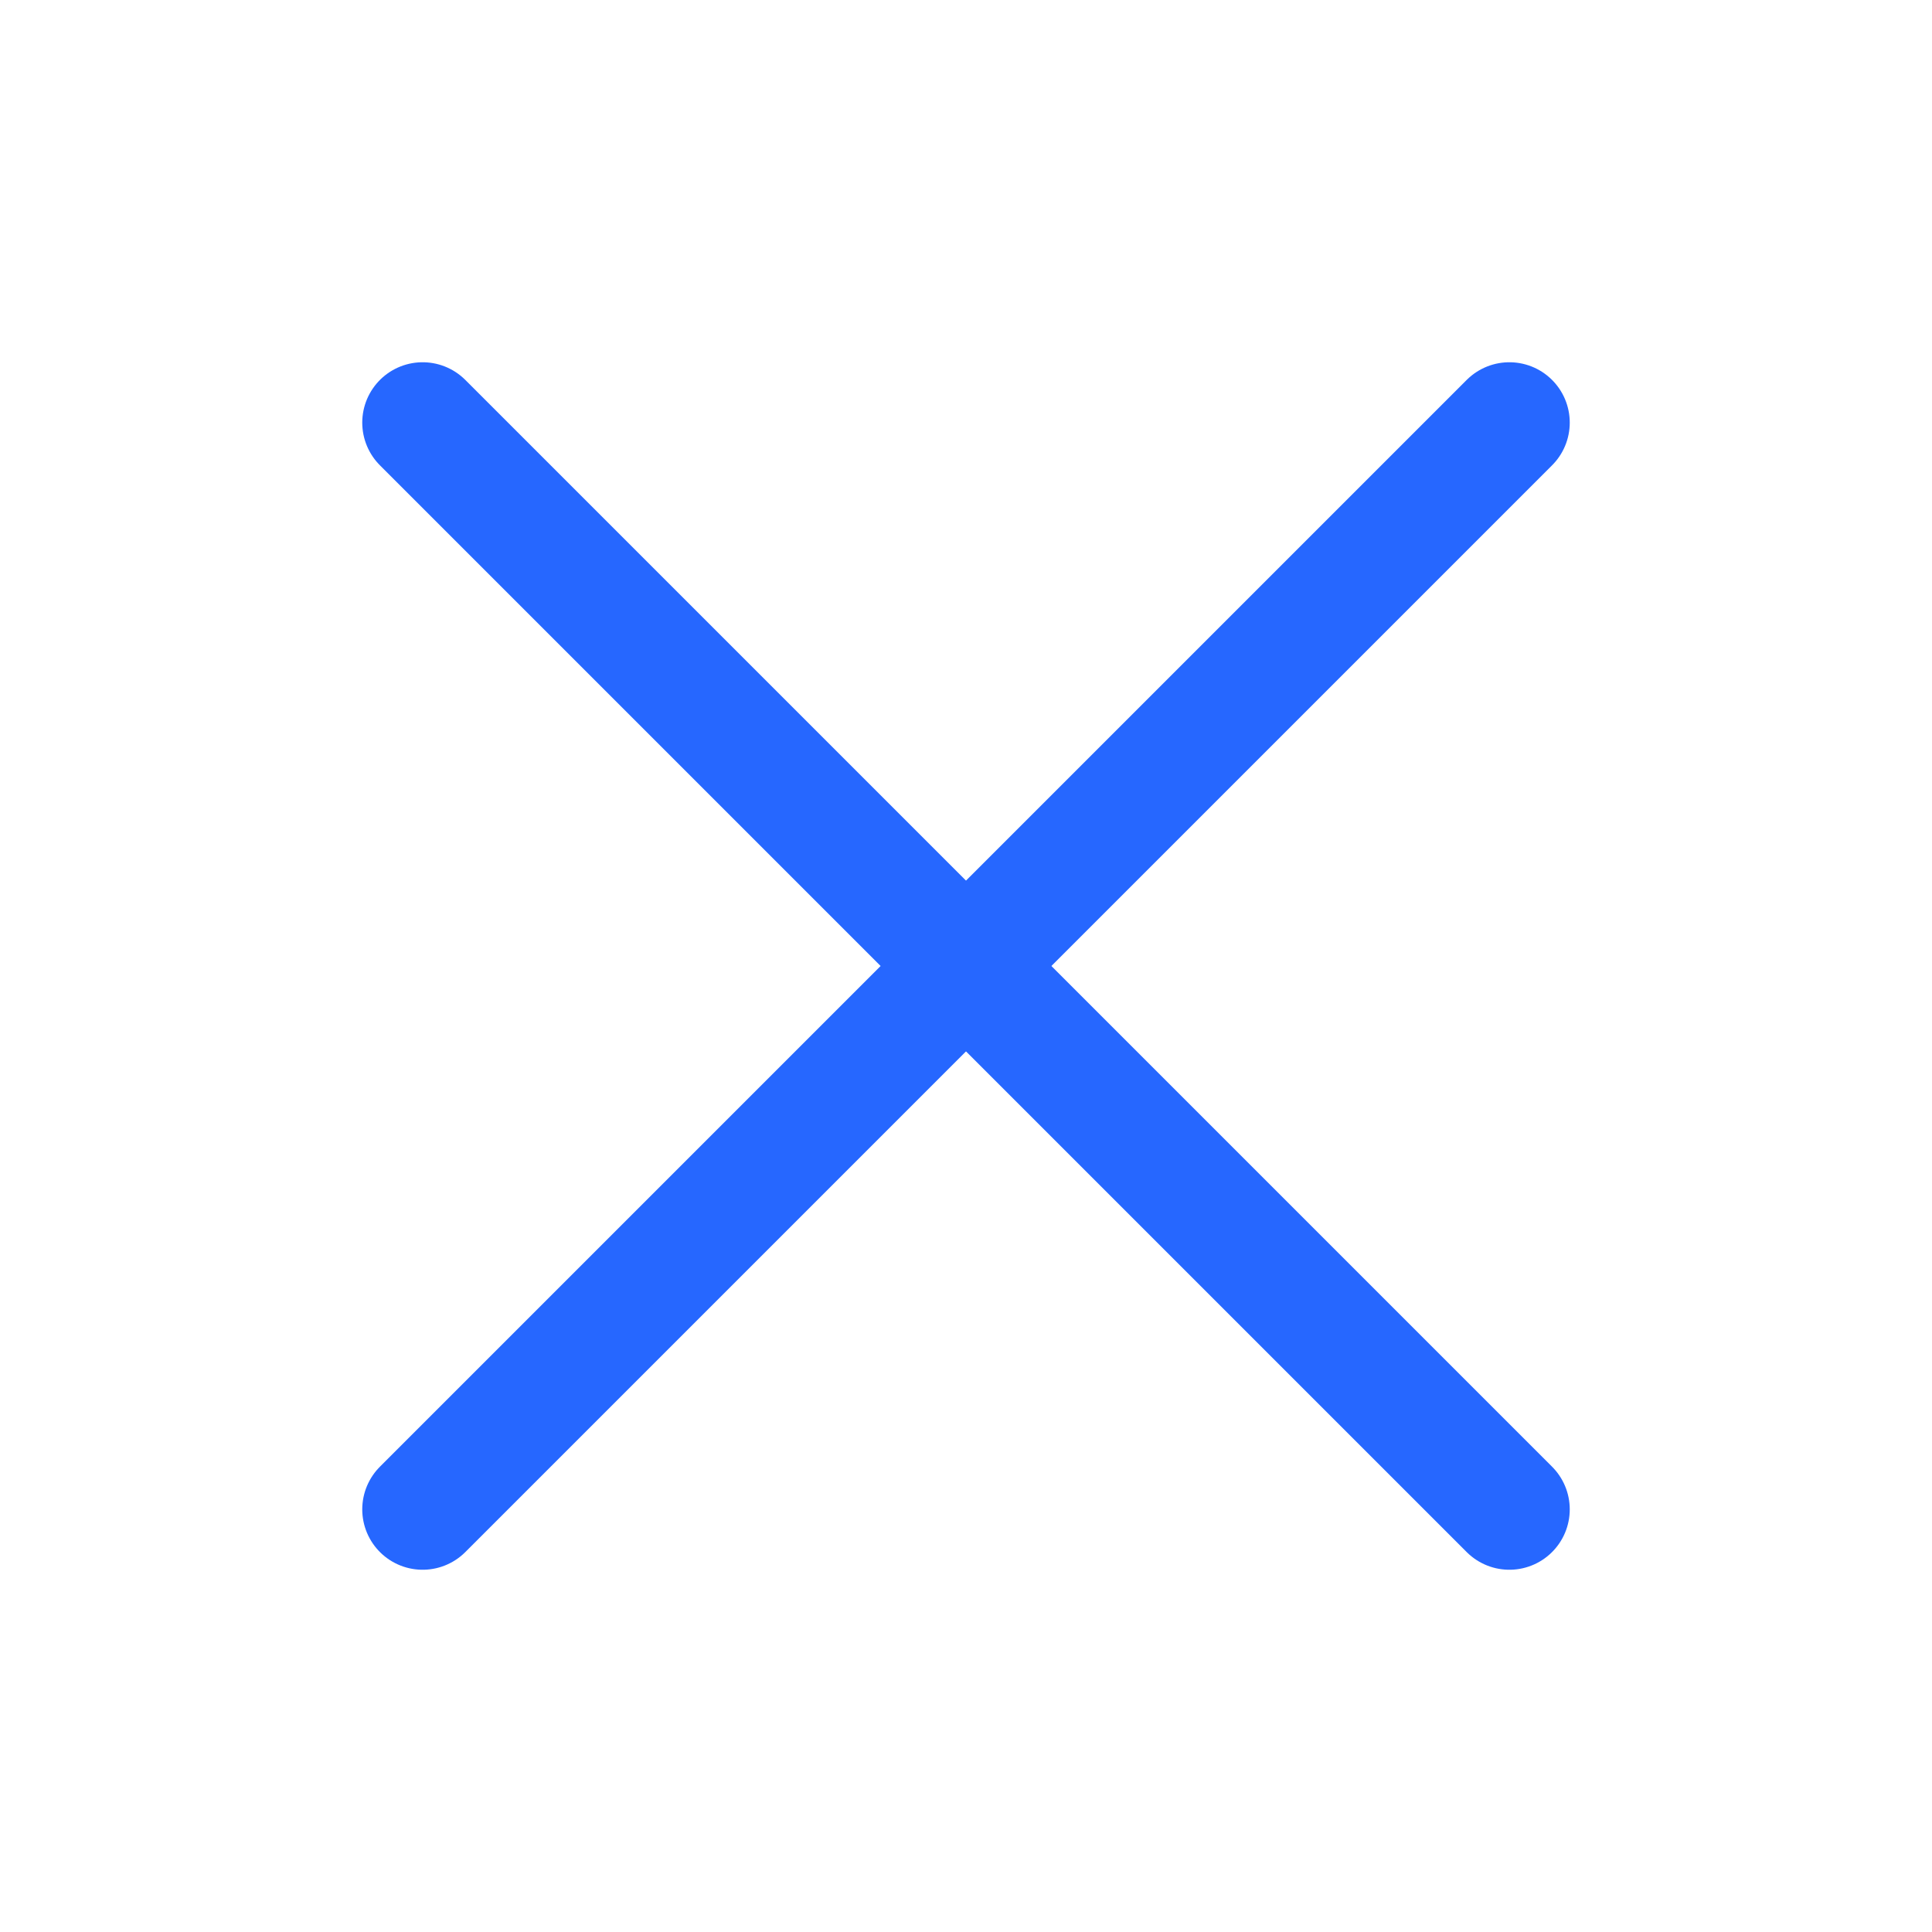 <svg width="24" height="24" viewBox="0 0 24 24" fill="none" xmlns="http://www.w3.org/2000/svg">
<path d="M5.25 5.25L18.75 18.75" stroke="#2667FF" stroke-width="1.5" stroke-linecap="round" stroke-linejoin="round"/>
<path d="M5.25 18.75L18.75 5.25" stroke="#2667FF" stroke-width="1.5" stroke-linecap="round" stroke-linejoin="round"/>
</svg>
